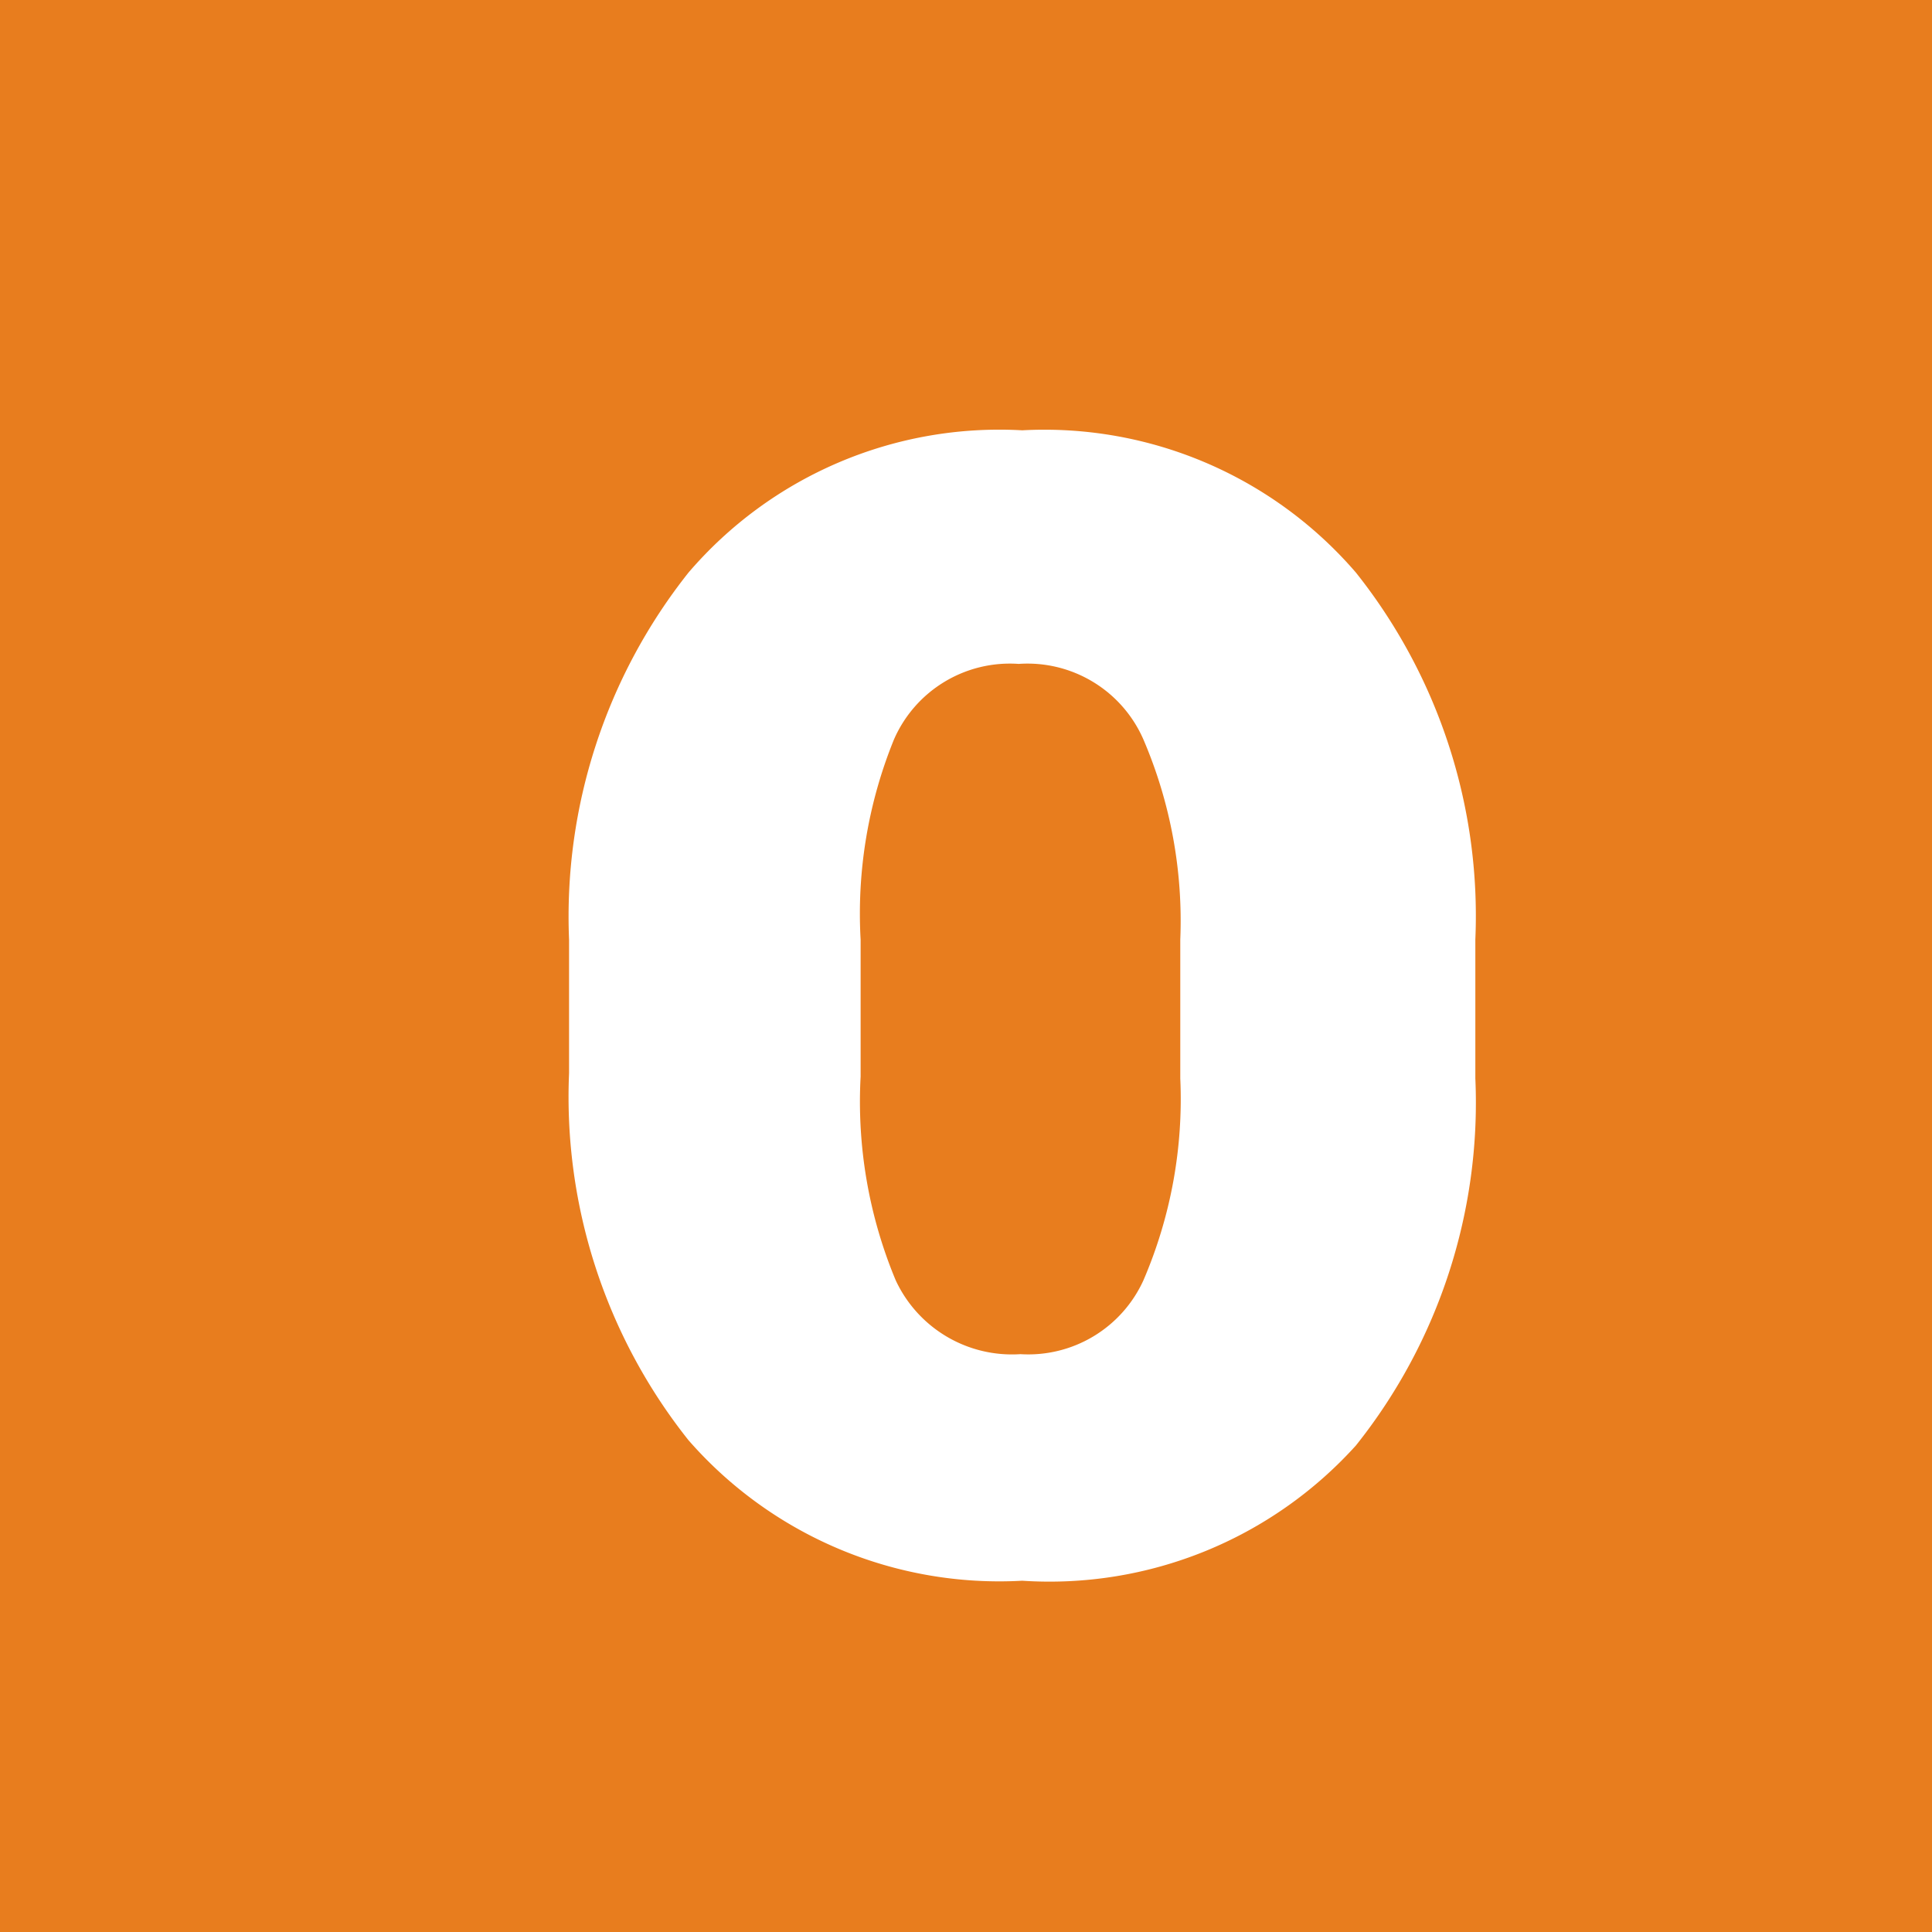 <svg xmlns="http://www.w3.org/2000/svg" viewBox="0 0 11 11"><defs><style>.cls-1{fill:#e87d1e;}.cls-2{fill:#fff;}</style></defs><title>iconOwner</title><g id="Layer_2" data-name="Layer 2"><g id="Layer_1-2" data-name="Layer 1"><rect class="cls-1" width="11" height="11"/><path class="cls-2" d="M3.24,5.35a3.15,3.15,0,0,1,.68-2.09,2.33,2.33,0,0,1,1.9-.81,2.34,2.34,0,0,1,1.9.81,3.14,3.14,0,0,1,.68,2.09v.79a3.13,3.13,0,0,1-.68,2.09A2.35,2.35,0,0,1,5.82,9a2.35,2.35,0,0,1-1.9-.8,3.14,3.14,0,0,1-.68-2.09Zm1.66.78A2.64,2.64,0,0,0,5.1,7.29a.73.73,0,0,0,.71.42.72.72,0,0,0,.7-.42,2.61,2.61,0,0,0,.21-1.15V5.35a2.62,2.62,0,0,0-.21-1.14.72.72,0,0,0-.71-.43.72.72,0,0,0-.71.43A2.63,2.63,0,0,0,4.9,5.35Z"/></g></g></svg>